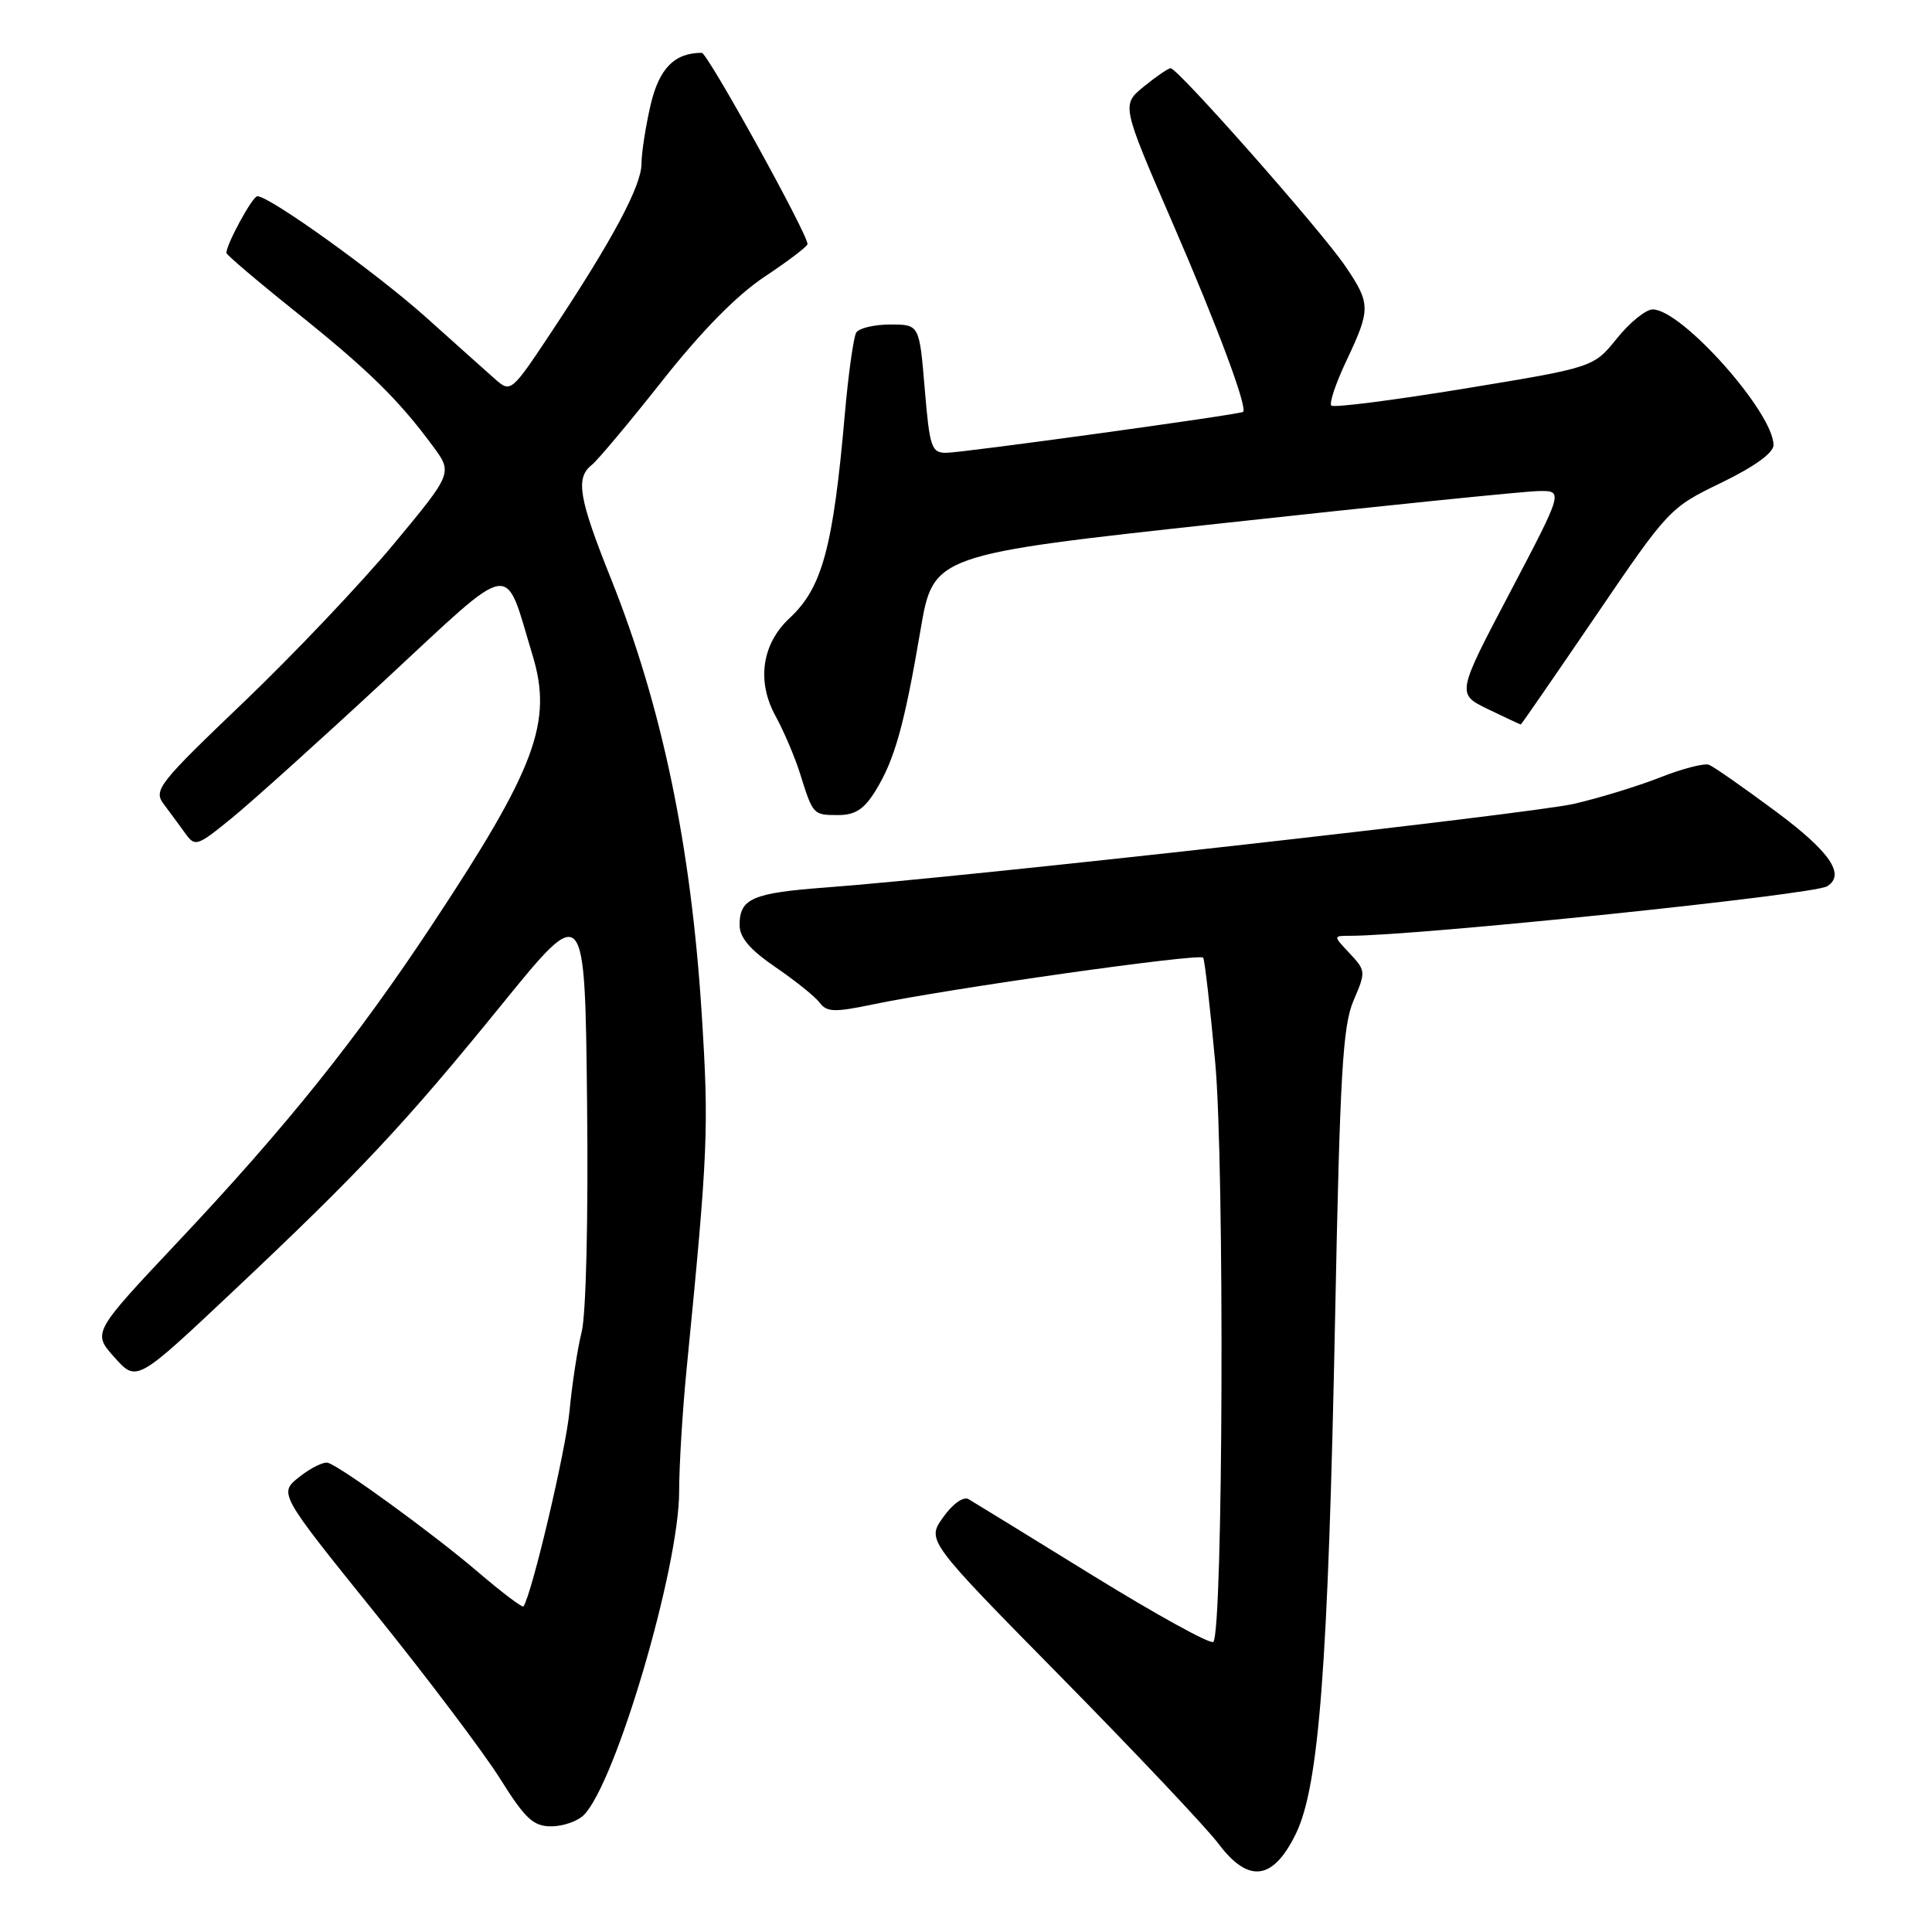 <?xml version="1.0" encoding="UTF-8" standalone="no"?>
<!DOCTYPE svg PUBLIC "-//W3C//DTD SVG 1.1//EN" "http://www.w3.org/Graphics/SVG/1.1/DTD/svg11.dtd" >
<svg xmlns="http://www.w3.org/2000/svg" xmlns:xlink="http://www.w3.org/1999/xlink" version="1.1" viewBox="0 0 256 256">
 <g >
 <path fill="currentColor"
d=" M 171.70 243.00 C 174.78 236.71 175.99 220.75 176.91 174.50 C 177.55 142.24 177.92 135.91 179.35 132.58 C 180.99 128.77 180.98 128.61 178.84 126.33 C 176.65 124.00 176.65 124.00 178.81 124.00 C 187.82 124.00 240.29 118.56 242.10 117.44 C 244.58 115.91 242.49 112.85 235.29 107.51 C 231.05 104.36 227.07 101.58 226.45 101.34 C 225.82 101.10 222.91 101.85 219.98 103.01 C 217.04 104.17 211.91 105.74 208.57 106.51 C 202.72 107.85 127.94 116.22 109.50 117.59 C 99.69 118.32 98.00 119.05 98.00 122.57 C 98.00 124.23 99.37 125.84 102.75 128.15 C 105.36 129.93 108.00 132.05 108.61 132.86 C 109.55 134.12 110.59 134.15 115.61 133.10 C 125.78 130.98 159.05 126.27 159.43 126.90 C 159.63 127.23 160.35 133.46 161.02 140.75 C 162.27 154.33 162.07 216.26 160.77 217.56 C 160.41 217.92 153.23 213.96 144.81 208.77 C 136.39 203.57 128.97 199.01 128.33 198.64 C 127.65 198.26 126.22 199.28 124.97 201.05 C 122.78 204.12 122.78 204.12 140.69 222.31 C 150.53 232.31 159.88 242.21 161.45 244.30 C 165.43 249.59 168.68 249.18 171.70 243.00 Z  M 77.36 240.50 C 81.58 236.27 90.00 207.71 89.99 197.62 C 89.99 194.25 90.43 187.00 90.97 181.50 C 93.83 152.48 93.95 149.56 92.97 134.19 C 91.55 111.96 87.70 93.54 80.94 76.64 C 76.68 65.99 76.23 63.33 78.41 61.61 C 79.18 61.00 83.39 55.98 87.76 50.45 C 92.98 43.84 97.64 39.10 101.35 36.64 C 104.46 34.58 107.00 32.64 107.00 32.34 C 107.00 30.96 93.75 7.00 92.99 7.00 C 89.35 7.00 87.32 9.08 86.19 13.98 C 85.54 16.82 85.00 20.30 85.00 21.70 C 85.00 24.61 81.17 31.77 73.20 43.79 C 67.74 52.02 67.69 52.06 65.60 50.23 C 64.45 49.21 60.35 45.55 56.51 42.10 C 49.97 36.23 35.74 26.00 34.10 26.00 C 33.46 26.00 30.00 32.34 30.00 33.52 C 30.00 33.76 34.16 37.30 39.25 41.37 C 48.81 49.03 52.79 52.93 57.34 59.09 C 59.99 62.67 59.99 62.67 52.17 72.09 C 47.87 77.26 38.93 86.69 32.29 93.04 C 20.97 103.86 20.31 104.70 21.69 106.54 C 22.50 107.62 23.78 109.36 24.54 110.41 C 25.85 112.24 26.11 112.15 30.70 108.41 C 33.34 106.26 42.47 98.04 50.98 90.14 C 68.47 73.92 66.74 74.21 70.57 86.84 C 73.26 95.68 70.99 101.78 57.28 122.50 C 47.24 137.69 37.93 149.31 23.58 164.54 C 12.24 176.59 12.24 176.59 15.17 179.86 C 18.10 183.14 18.10 183.14 30.80 171.18 C 47.70 155.26 53.55 149.03 66.55 133.03 C 77.50 119.56 77.50 119.56 77.79 146.03 C 77.96 161.42 77.66 174.17 77.07 176.50 C 76.52 178.70 75.80 183.43 75.46 187.00 C 74.98 192.16 70.48 211.24 69.36 212.86 C 69.22 213.06 66.49 211.00 63.30 208.27 C 57.45 203.27 45.31 194.43 43.46 193.83 C 42.91 193.65 41.21 194.48 39.69 195.68 C 36.91 197.86 36.91 197.86 49.60 213.61 C 56.59 222.27 64.08 232.21 66.26 235.68 C 69.60 241.01 70.67 242.00 73.04 242.00 C 74.59 242.00 76.53 241.33 77.36 240.50 Z  M 116.03 104.75 C 118.55 100.65 119.83 96.07 121.97 83.50 C 123.67 73.50 123.67 73.50 162.08 69.32 C 183.21 67.01 202.00 65.10 203.84 65.07 C 207.17 65.00 207.17 65.00 200.09 78.48 C 193.00 91.95 193.00 91.95 197.19 93.98 C 199.49 95.09 201.44 96.00 201.51 96.00 C 201.59 96.00 206.04 89.54 211.42 81.65 C 221.07 67.46 221.26 67.26 228.09 63.96 C 232.46 61.84 235.00 60.01 235.00 58.98 C 235.00 54.66 222.84 41.00 218.99 41.00 C 218.08 41.00 215.95 42.73 214.25 44.84 C 211.16 48.68 211.16 48.68 194.06 51.49 C 184.66 53.03 176.72 54.05 176.41 53.74 C 176.10 53.44 177.01 50.74 178.43 47.75 C 181.64 40.95 181.63 40.23 178.25 35.25 C 175.08 30.57 156.02 8.98 155.11 9.04 C 154.77 9.06 153.17 10.16 151.55 11.48 C 148.60 13.90 148.60 13.90 155.37 29.54 C 161.35 43.32 165.35 54.07 164.71 54.58 C 164.28 54.93 127.42 60.01 125.37 60.00 C 123.42 60.00 123.18 59.28 122.53 51.50 C 121.82 43.00 121.82 43.00 117.97 43.00 C 115.85 43.00 113.82 43.48 113.46 44.06 C 113.10 44.65 112.42 49.49 111.95 54.81 C 110.40 72.53 108.96 77.88 104.62 81.91 C 100.95 85.32 100.24 90.27 102.75 94.85 C 103.85 96.86 105.32 100.30 106.01 102.50 C 107.73 107.99 107.74 108.00 111.07 108.00 C 113.33 108.00 114.50 107.23 116.03 104.75 Z "/>
</g>
</svg>